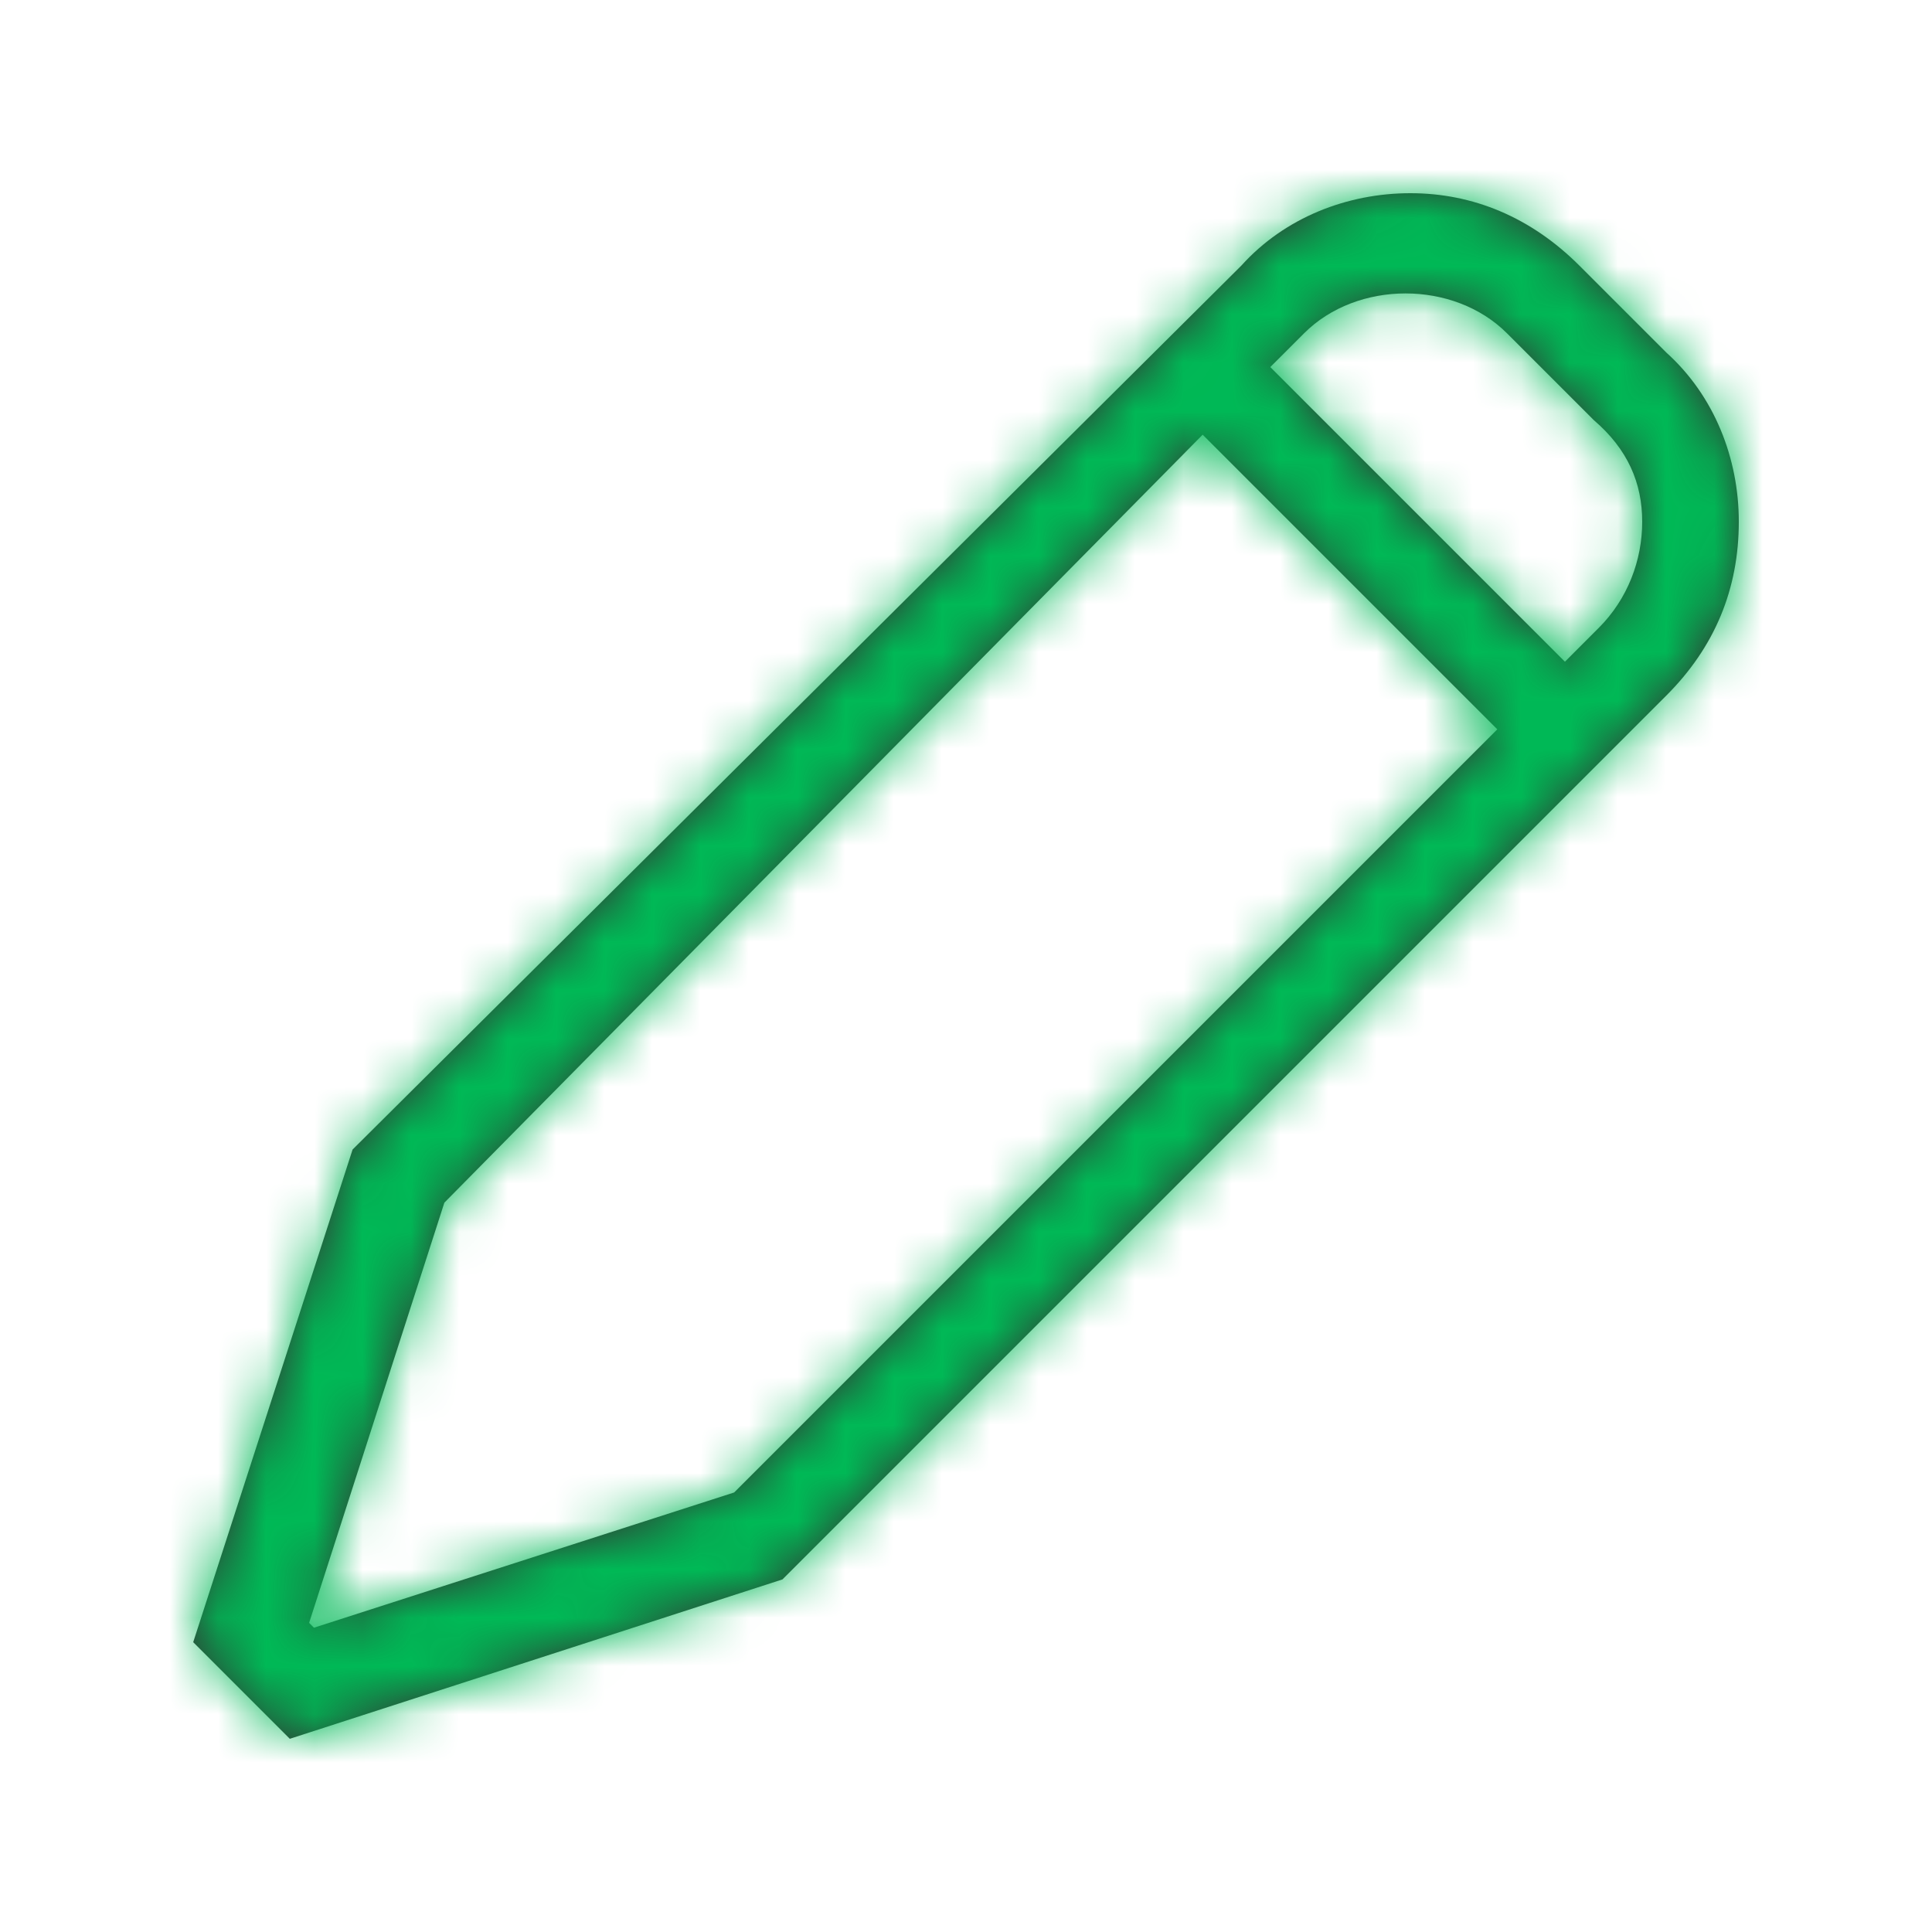 <svg xmlns="http://www.w3.org/2000/svg" xmlns:xlink="http://www.w3.org/1999/xlink" width="40" height="40" viewBox="0 0 40 40">
    <defs>
        <path id="a" d="M32 6.8c0-1.3-.5-2.6-1.5-3.5l-1.8-1.8c-1-1-2.2-1.5-3.5-1.5-1.3 0-2.6.5-3.5 1.5L3.3 19.8 0 30l2 2 10.2-3.3 18.3-18.3c1-1 1.5-2.2 1.5-3.6zM11.2 26.9l-8.7 2.8-.1-.1 2.8-8.7L20.9 5l6.1 6.1-15.8 15.8zM29.1 9l-.7.7-6.1-6.1.7-.7c1.1-1.1 3.1-1.1 4.2 0L29 4.7c.7.6 1 1.3 1 2.1s-.3 1.6-.9 2.2z"/>
    </defs>
    <g fill="none" fill-rule="evenodd" transform="translate(4 4)">
        <mask id="b" fill="#fff">
            <use xlink:href="#a"/>
        </mask>
        <use fill="#333" fill-rule="nonzero" xlink:href="#a"/>
        <g fill="#00B956" mask="url(#b)">
            <path d="M-6-6h44v44H-6z"/>
        </g>
    </g>
</svg>
